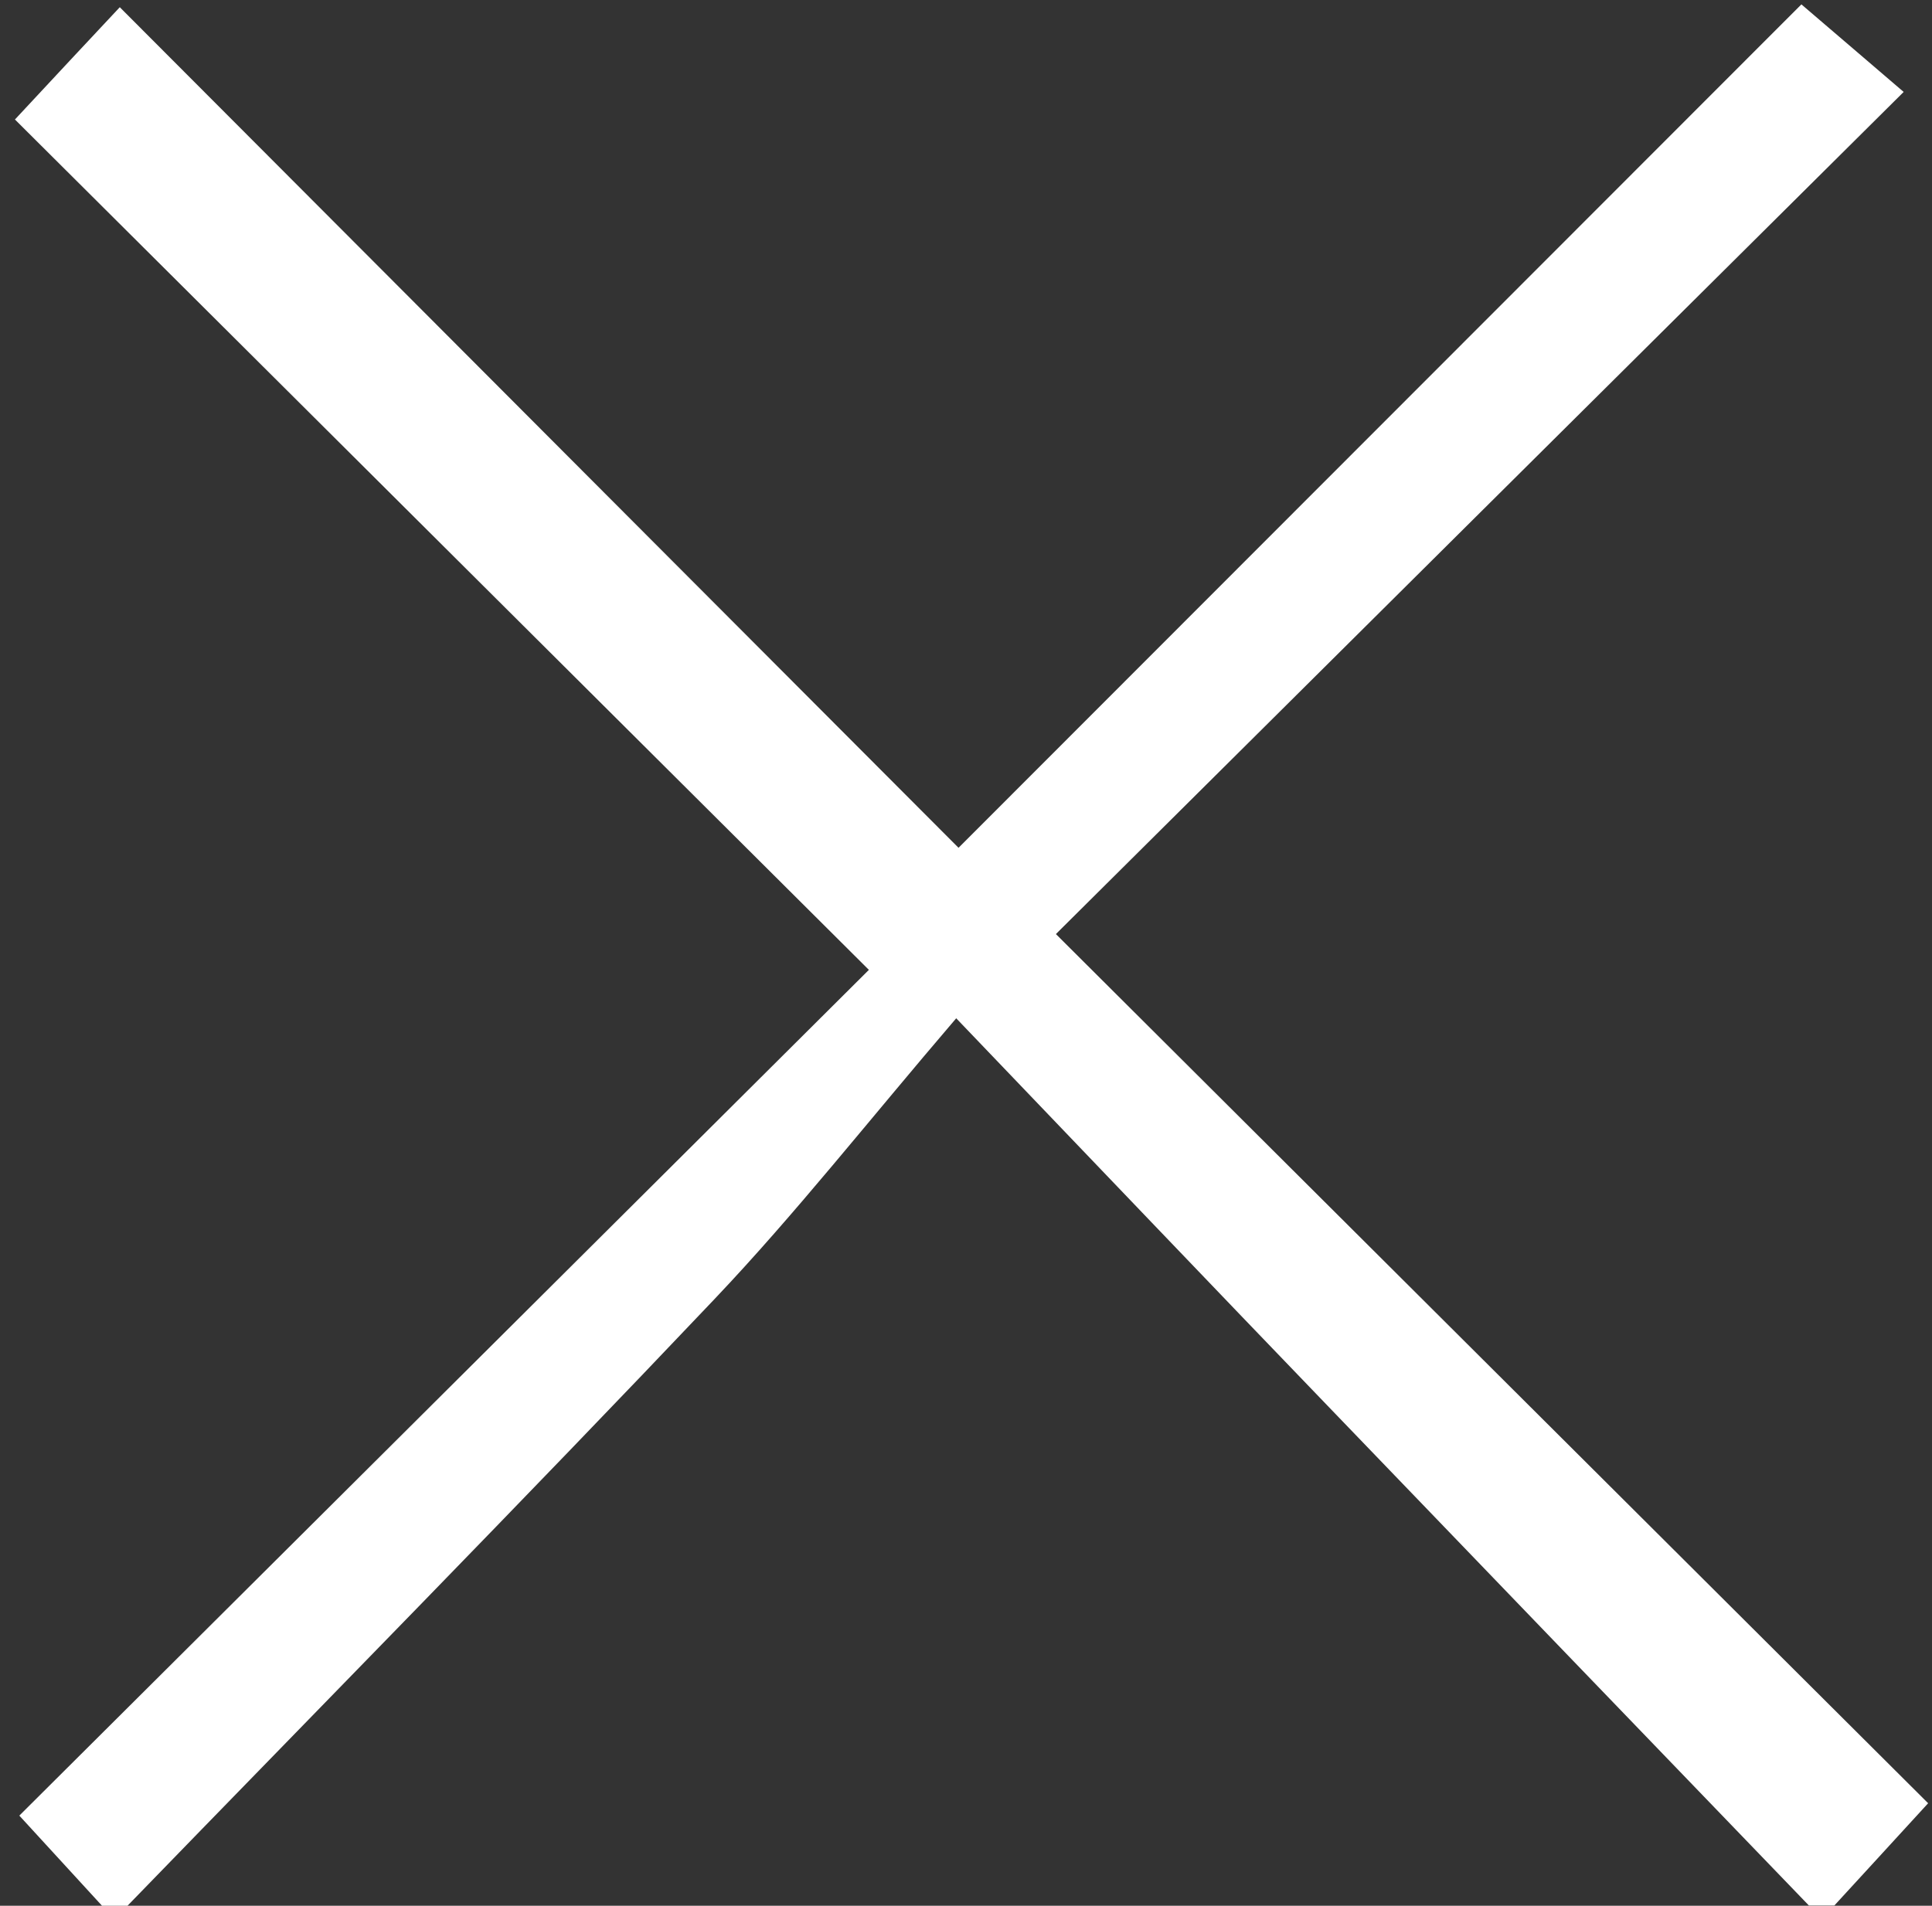 <svg width="75" height="74" viewBox="0 0 75 74" fill="none" xmlns="http://www.w3.org/2000/svg">
<rect x="0" y="0" width="75" height="74" fill="#333333" stroke="none"/>
<g clip-path="url(#clip0_17_1016)">
<path d="M70.23 74C64.01 67.54 57.79 61.09 51.58 54.63C47.16 50.04 42.76 45.43 37.12 39.54C33.68 43.56 30.87 47.14 27.75 50.43C20.23 58.36 12.56 66.15 4.95 74H3.96C2.87 72.81 1.79 71.63 0.75 70.5C11.92 59.37 22.87 48.48 33.73 37.66C22.44 26.41 11.64 15.66 0.58 4.64C2.21 2.89 3.28 1.74 4.65 0.28C15.64 11.3 26.4 22.08 37.21 32.92C48.31 21.81 58.98 11.13 69.93 0.17C71.57 1.57 72.73 2.57 73.9 3.57C62.86 14.54 52.05 25.27 40.99 36.27C52.64 47.88 63.64 58.85 74.85 70.02C73.38 71.63 72.29 72.81 71.21 73.99H70.22L70.23 74Z" fill="white"/>
</g>
<defs>
<clipPath id="clip0_17_1016">
<rect width="75" height="74" fill="white"/>
</clipPath>
</defs>
</svg>
